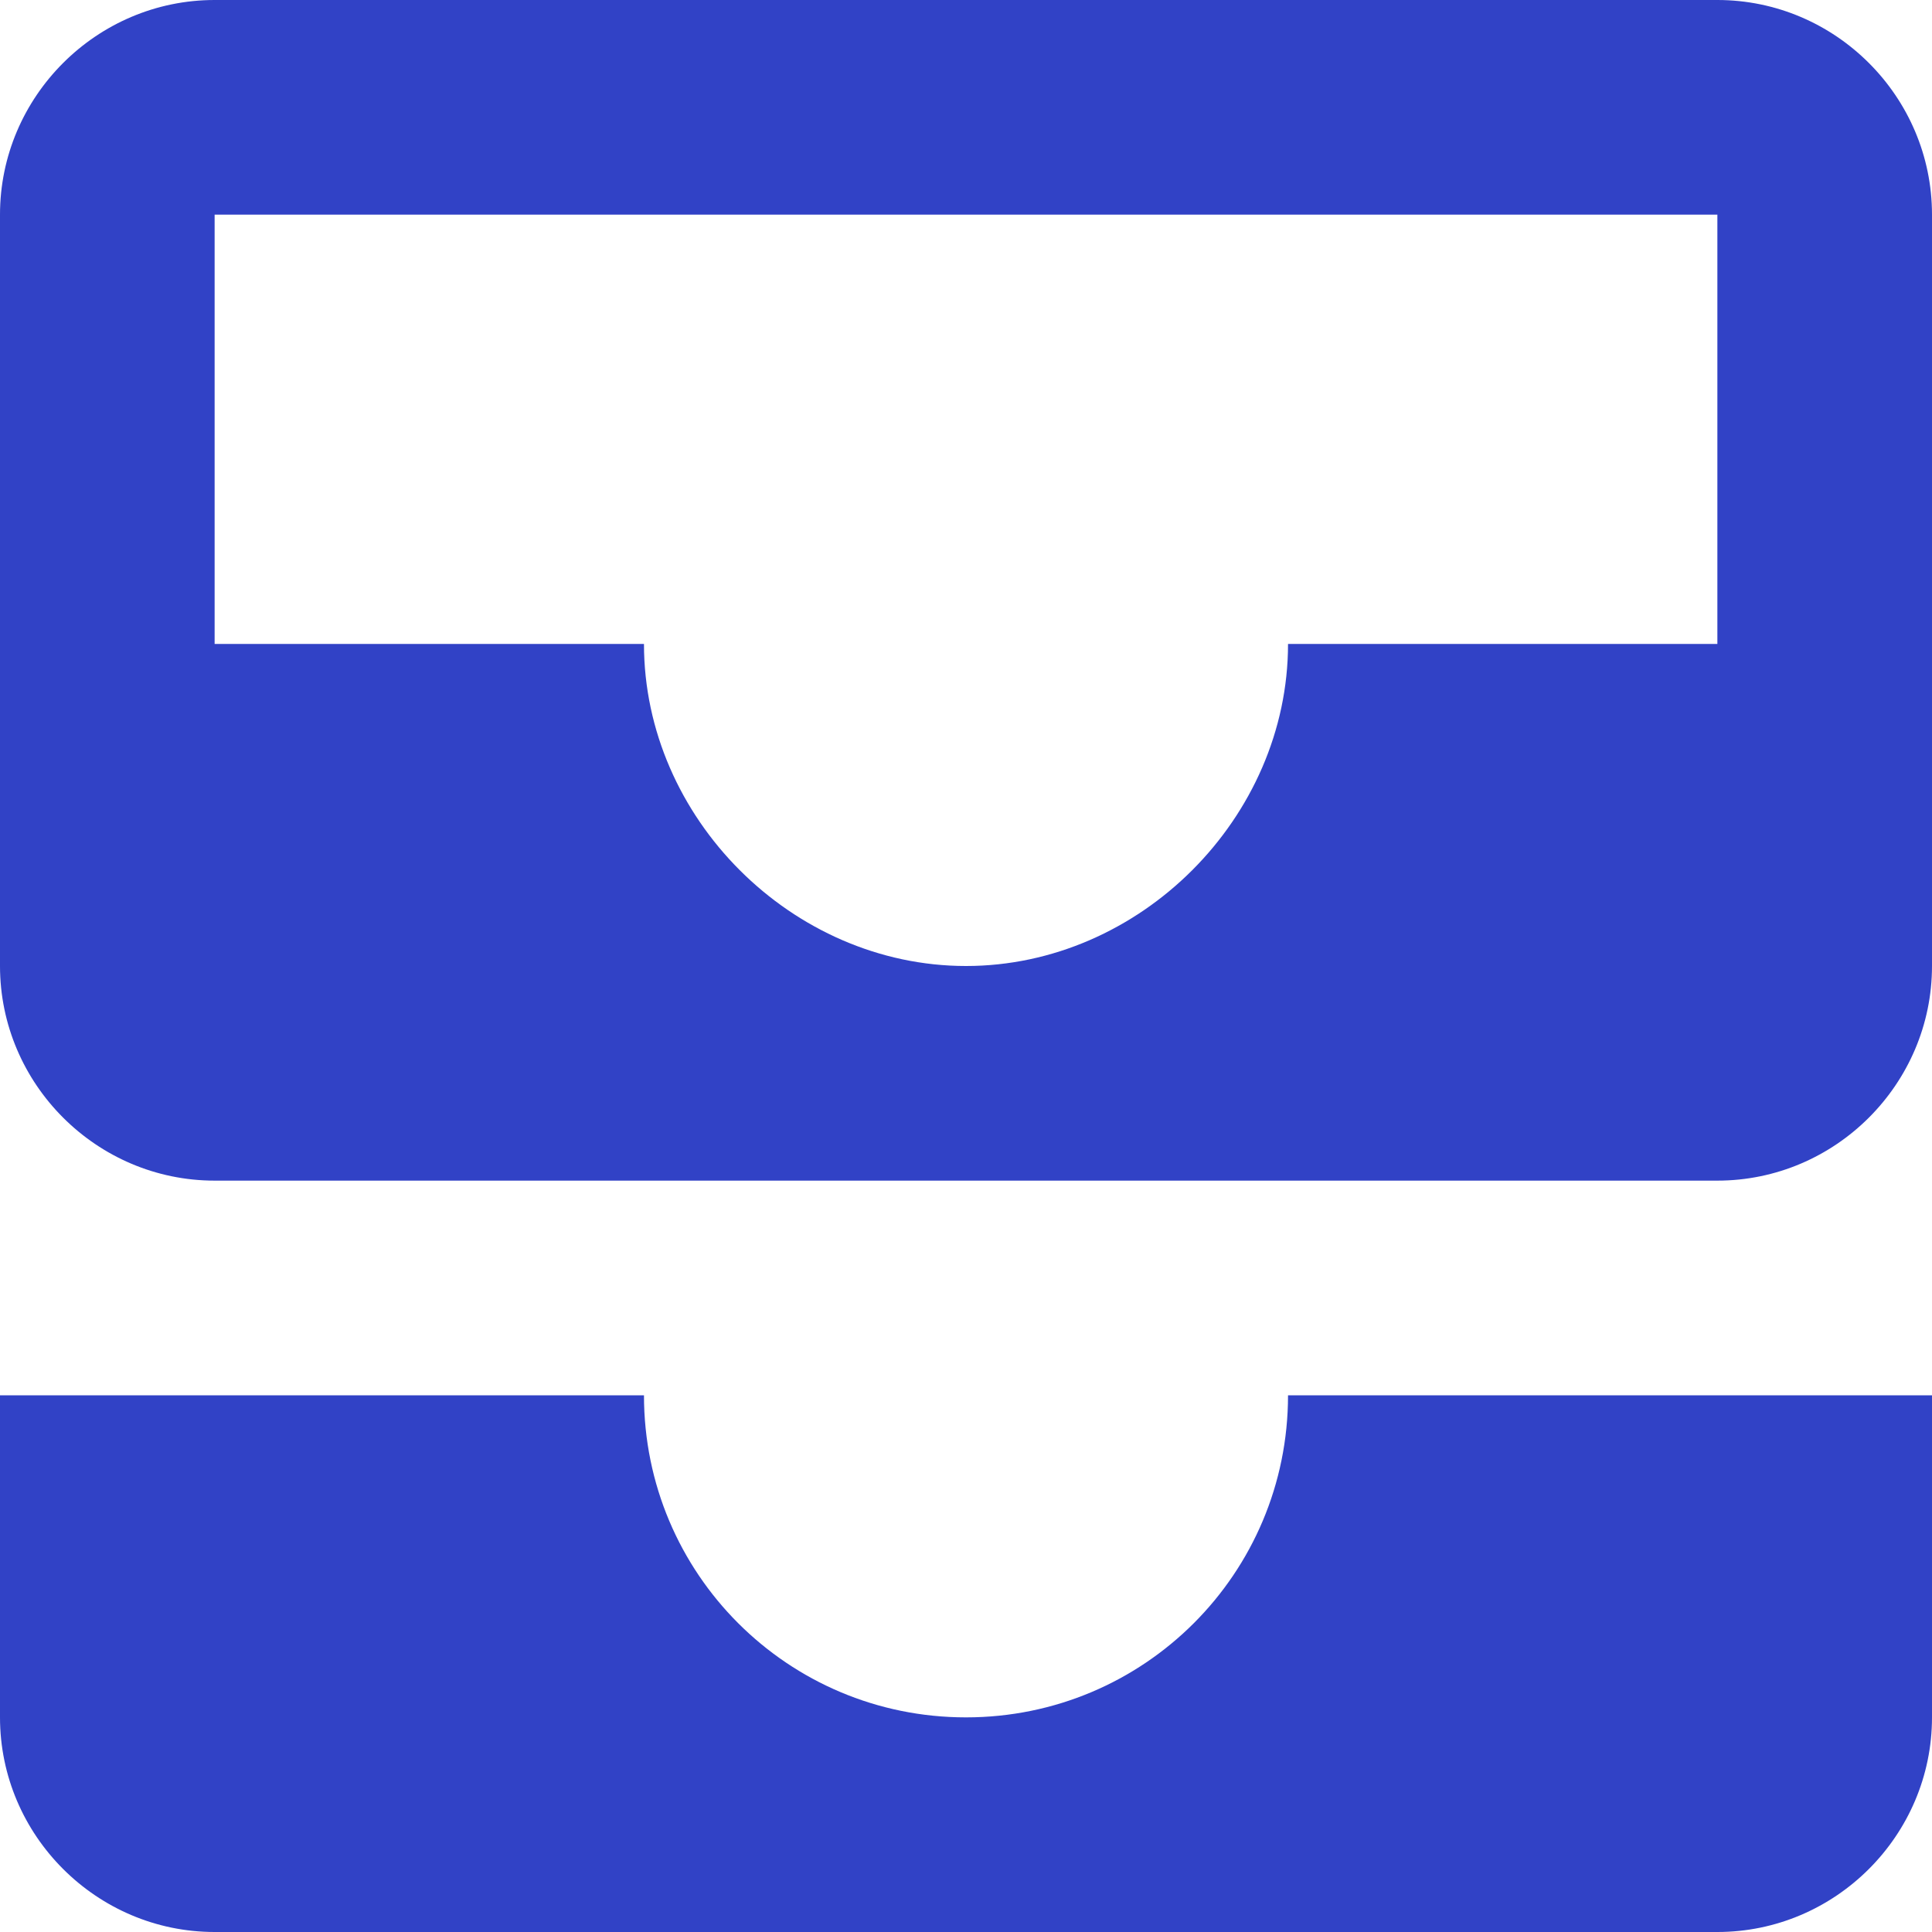 <?xml version="1.0" encoding="UTF-8"?>
<svg width="22px" height="22px" viewBox="0 0 22 22" version="1.1" xmlns="http://www.w3.org/2000/svg" xmlns:xlink="http://www.w3.org/1999/xlink">
    <title>Icon</title>
    <g id="Foundation:-niceverynice.com" stroke="none" stroke-width="1" fill="none" fill-rule="evenodd">
        <g id="Main-Page" transform="translate(-131, -1724)" fill="#3142C6" fill-rule="nonzero">
            <g id="Block-with-Selector" transform="translate(-79, 1176)">
                <g id="Selector" transform="translate(208, 344)">
                    <g id="Item-3" transform="translate(1, 201)">
                        <path d="M20.556,3 L3.444,3 C2.1,3 1,4.1 1,5.444 L1,14 C1,15.344 2.1,16.444 3.444,16.444 L20.556,16.444 C21.9,16.444 23,15.344 23,14 L23,5.444 C23,4.1 21.9,3 20.556,3 Z M20.556,10.333 L15.667,10.333 C15.667,12.313 13.98,14 12,14 C10.02,14 8.333,12.313 8.333,10.333 L3.444,10.333 L3.444,5.444 L20.556,5.444 L20.556,10.333 Z M15.667,18.889 L23,18.889 L23,22.556 C23,23.9 21.9,25 20.556,25 L3.444,25 C2.1,25 1,23.9 1,22.556 L1,18.889 L8.333,18.889 C8.333,20.918 9.971,22.556 12,22.556 C14.029,22.556 15.667,20.918 15.667,18.889 Z" id="Icon"></path>
                    </g>
                </g>
            </g>
        </g>
    </g>
</svg>